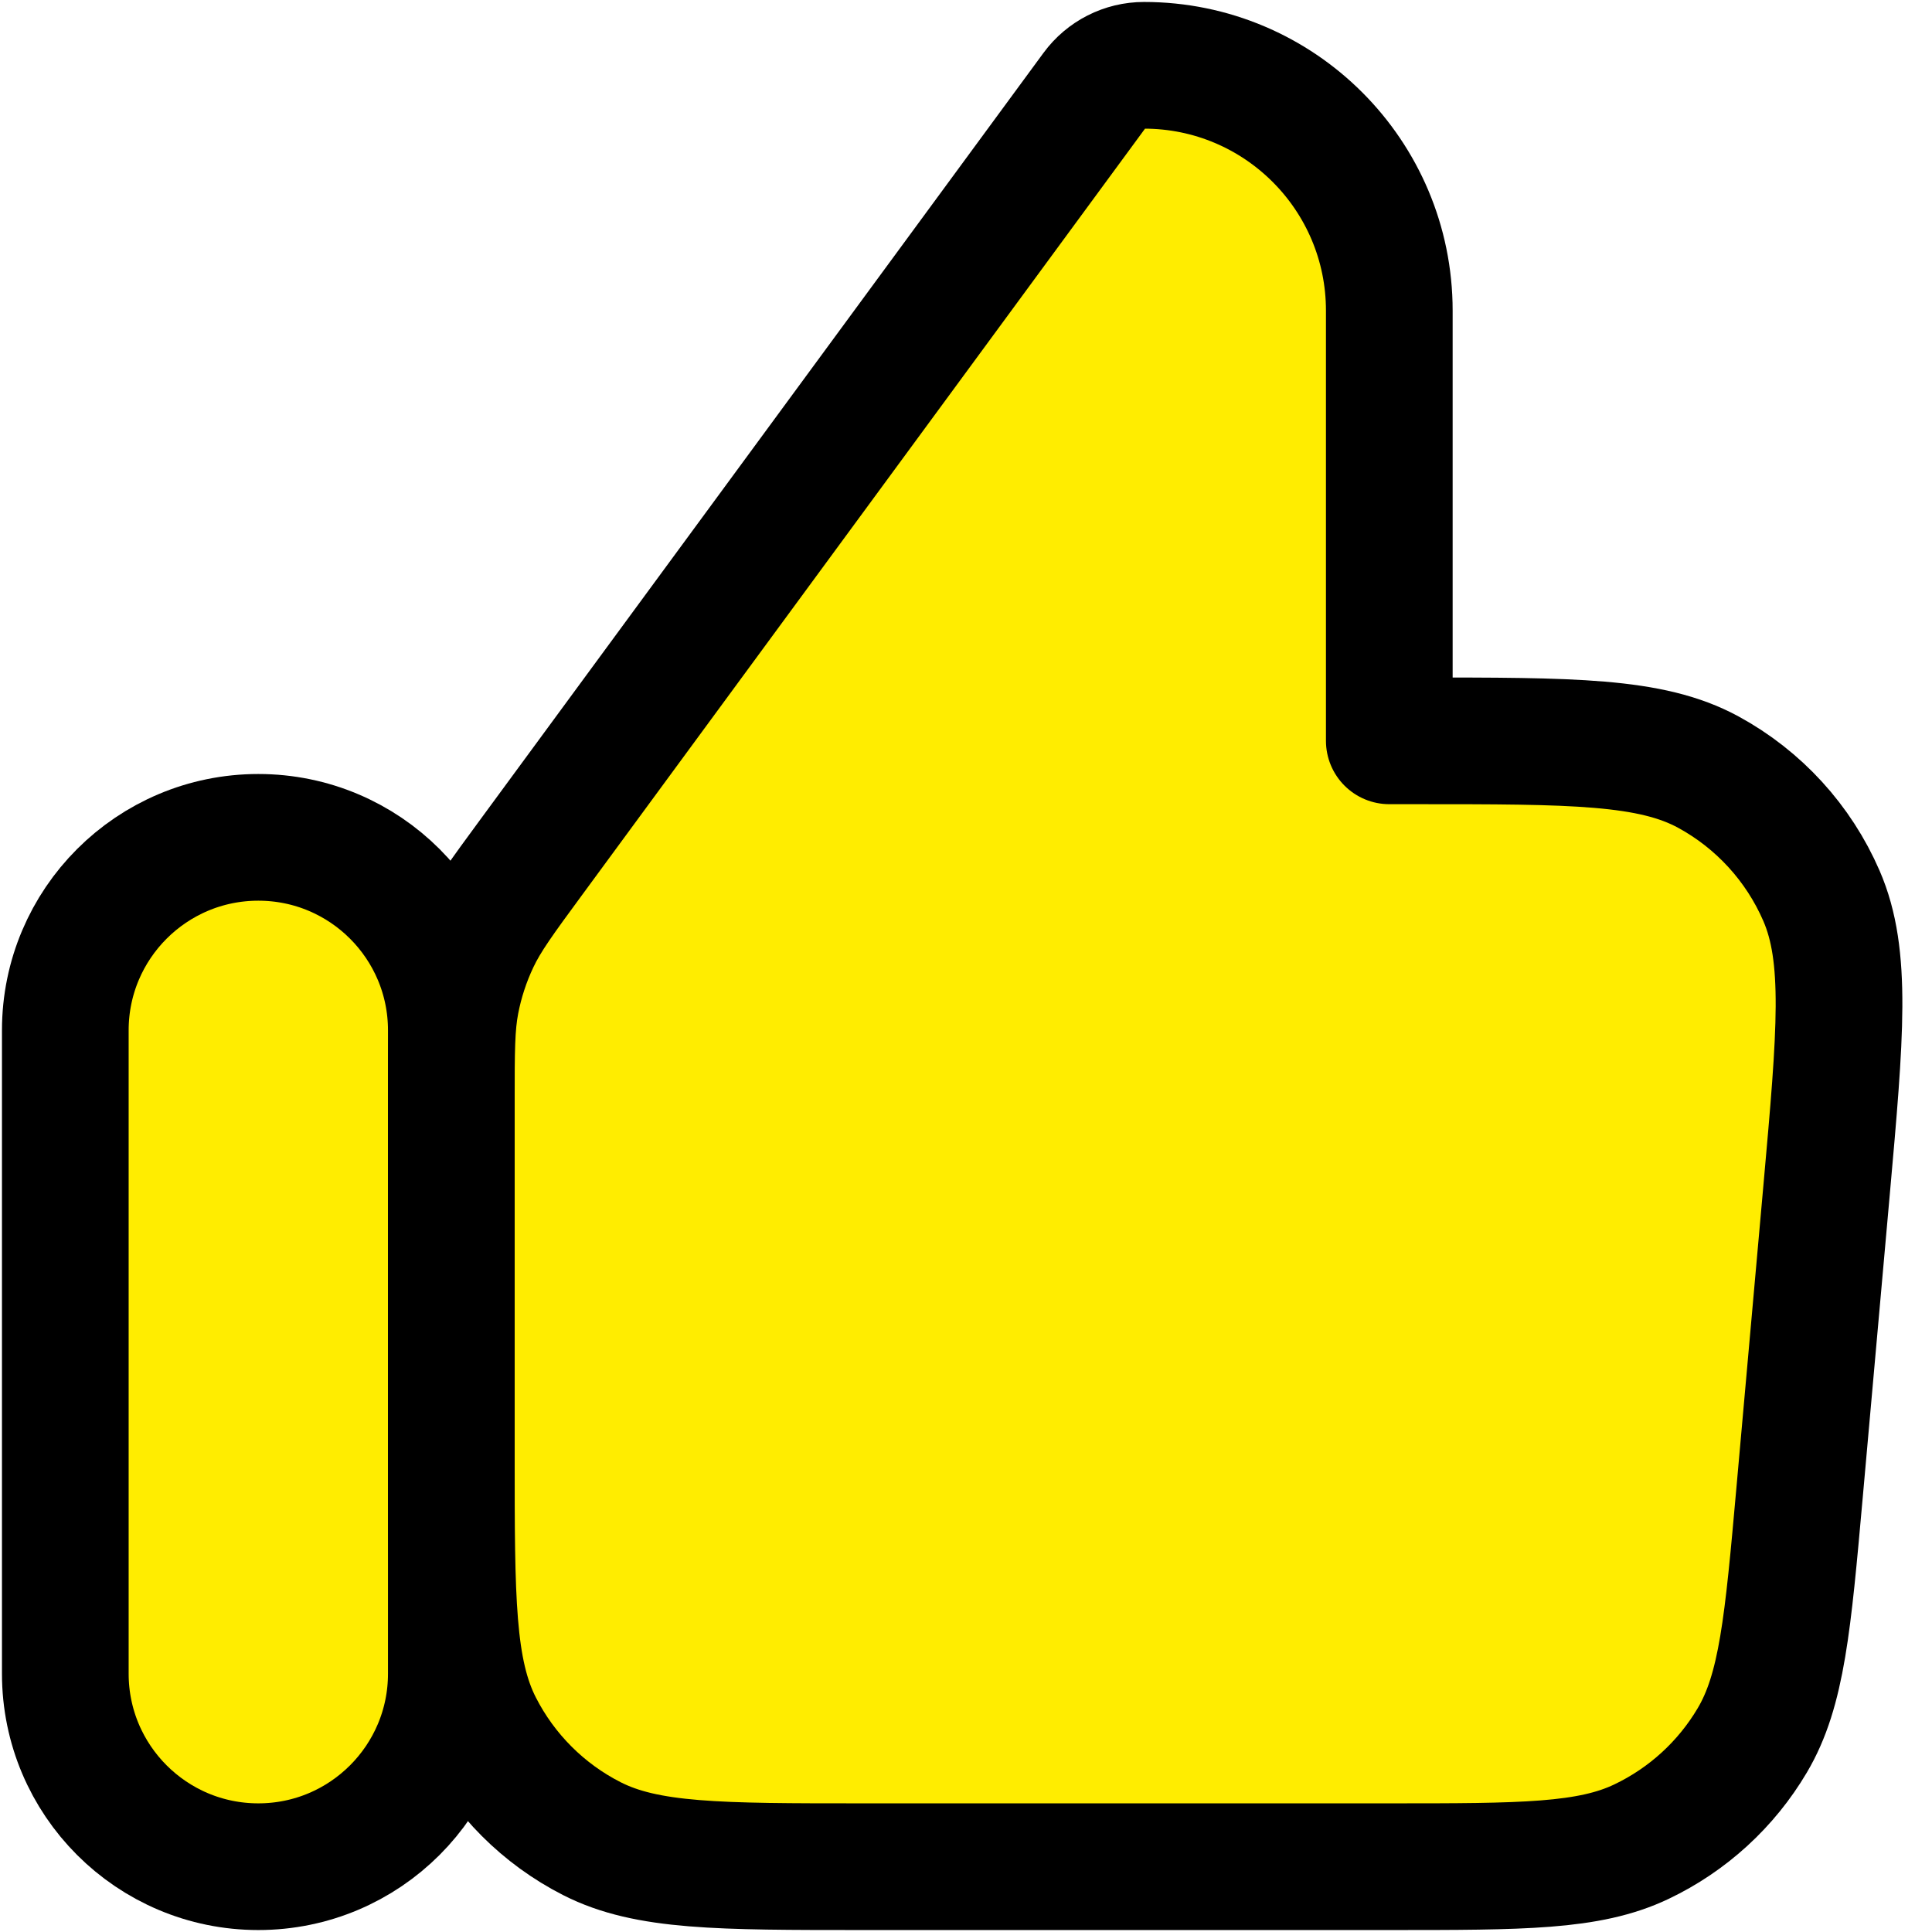 <svg width="61" height="61" viewBox="0 0 61 61" fill="none" xmlns="http://www.w3.org/2000/svg">
<path d="M2.062 32.531C2.062 29.166 4.791 26.438 8.156 26.438C11.522 26.438 14.25 29.166 14.25 32.531V52.844C14.25 56.209 11.522 58.938 8.156 58.938C4.791 58.938 2.062 56.209 2.062 52.844V32.531Z" fill="#FFED00"/>
<path d="M14.25 34.762C14.25 33.18 14.25 32.389 14.396 31.628C14.526 30.954 14.741 30.298 15.036 29.677C15.368 28.978 15.836 28.34 16.773 27.065L34.559 2.853C34.924 2.356 35.503 2.062 36.12 2.062C40.398 2.062 43.865 5.53 43.865 9.808V23.391H44.725C49.656 23.391 52.121 23.391 53.936 24.377C55.53 25.244 56.788 26.62 57.51 28.285C58.331 30.18 58.112 32.636 57.674 37.547L56.822 47.093C56.449 51.274 56.262 53.364 55.328 54.945C54.506 56.337 53.286 57.452 51.826 58.148C50.169 58.938 48.07 58.938 43.873 58.938H27.25C22.7 58.938 20.424 58.938 18.686 58.052C17.157 57.273 15.915 56.03 15.136 54.501C14.25 52.763 14.25 50.488 14.25 45.938V34.762Z" fill="#FFED00"/>
<path d="M2.062 32.531C2.062 29.166 4.791 26.438 8.156 26.438C11.522 26.438 14.25 29.166 14.25 32.531V52.844C14.25 56.209 11.522 58.938 8.156 58.938C4.791 58.938 2.062 56.209 2.062 52.844V32.531Z" stroke="black" stroke-width="4" stroke-linejoin="round"/>
<path d="M14.25 34.762C14.25 33.18 14.25 32.389 14.396 31.628C14.526 30.954 14.741 30.298 15.036 29.677C15.368 28.978 15.836 28.34 16.773 27.065L34.559 2.853C34.924 2.356 35.503 2.062 36.12 2.062C40.398 2.062 43.865 5.53 43.865 9.808V23.391H44.725C49.656 23.391 52.121 23.391 53.936 24.377C55.53 25.244 56.788 26.62 57.51 28.285C58.331 30.18 58.112 32.636 57.674 37.547L56.822 47.093C56.449 51.274 56.262 53.364 55.328 54.945C54.506 56.337 53.286 57.452 51.826 58.148C50.169 58.938 48.07 58.938 43.873 58.938H27.25C22.7 58.938 20.424 58.938 18.686 58.052C17.157 57.273 15.915 56.03 15.136 54.501C14.25 52.763 14.25 50.488 14.25 45.938V34.762Z" stroke="black" stroke-width="4" stroke-linejoin="round"/>
</svg>
